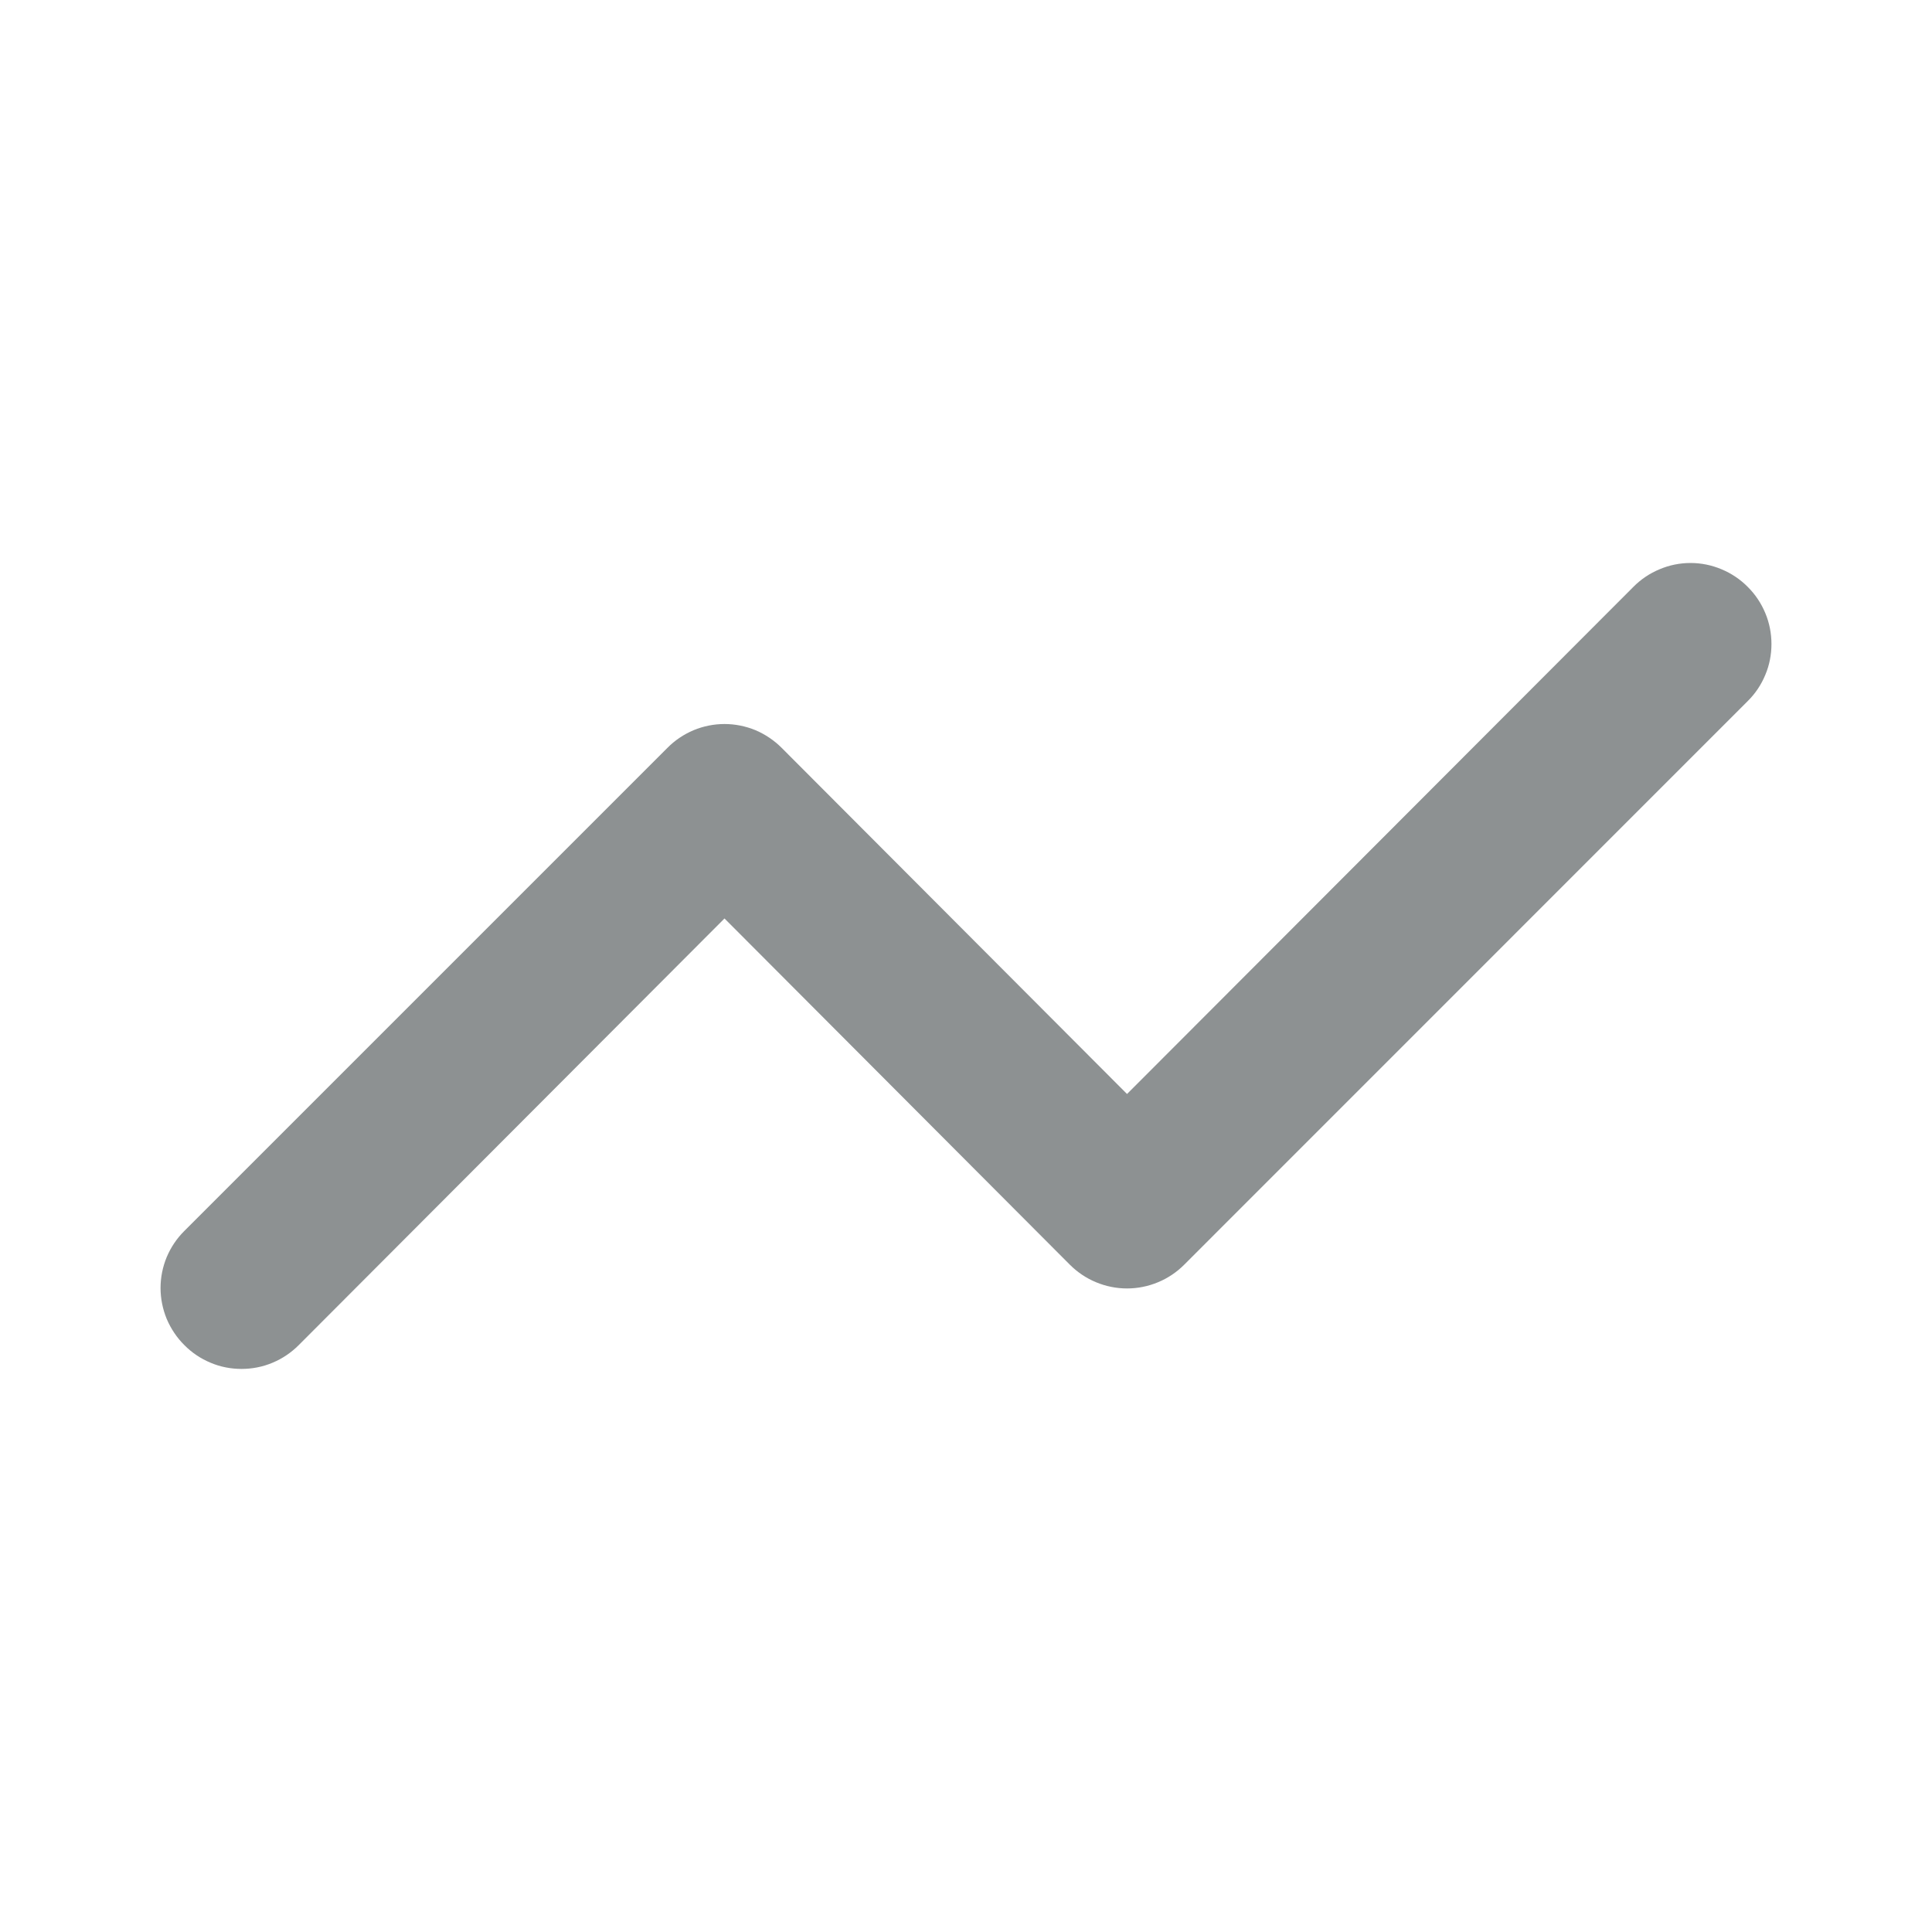 <svg width="20" height="20" viewBox="0 0 20 20" fill="none" xmlns="http://www.w3.org/2000/svg">
<path d="M18.092 6.075C18.015 5.997 17.922 5.935 17.821 5.893C17.719 5.85 17.61 5.828 17.5 5.828C17.39 5.828 17.281 5.85 17.18 5.893C17.078 5.935 16.986 5.997 16.909 6.075L11.667 11.325L8.092 7.742C8.014 7.664 7.922 7.602 7.821 7.559C7.719 7.517 7.61 7.495 7.5 7.495C7.39 7.495 7.281 7.517 7.18 7.559C7.078 7.602 6.986 7.664 6.909 7.742L1.909 12.742C1.831 12.819 1.769 12.911 1.726 13.013C1.684 13.114 1.662 13.223 1.662 13.333C1.662 13.443 1.684 13.552 1.726 13.654C1.769 13.755 1.831 13.848 1.909 13.925C1.986 14.003 2.078 14.065 2.18 14.107C2.281 14.15 2.39 14.171 2.5 14.171C2.61 14.171 2.719 14.15 2.821 14.107C2.922 14.065 3.014 14.003 3.092 13.925L7.5 9.508L11.075 13.092C11.153 13.17 11.245 13.232 11.347 13.274C11.448 13.316 11.557 13.338 11.667 13.338C11.777 13.338 11.886 13.316 11.987 13.274C12.089 13.232 12.181 13.17 12.259 13.092L18.092 7.258C18.17 7.181 18.232 7.089 18.274 6.987C18.317 6.886 18.338 6.777 18.338 6.667C18.338 6.557 18.317 6.448 18.274 6.346C18.232 6.245 18.17 6.152 18.092 6.075Z" fill="#8D9192"/>
</svg>

